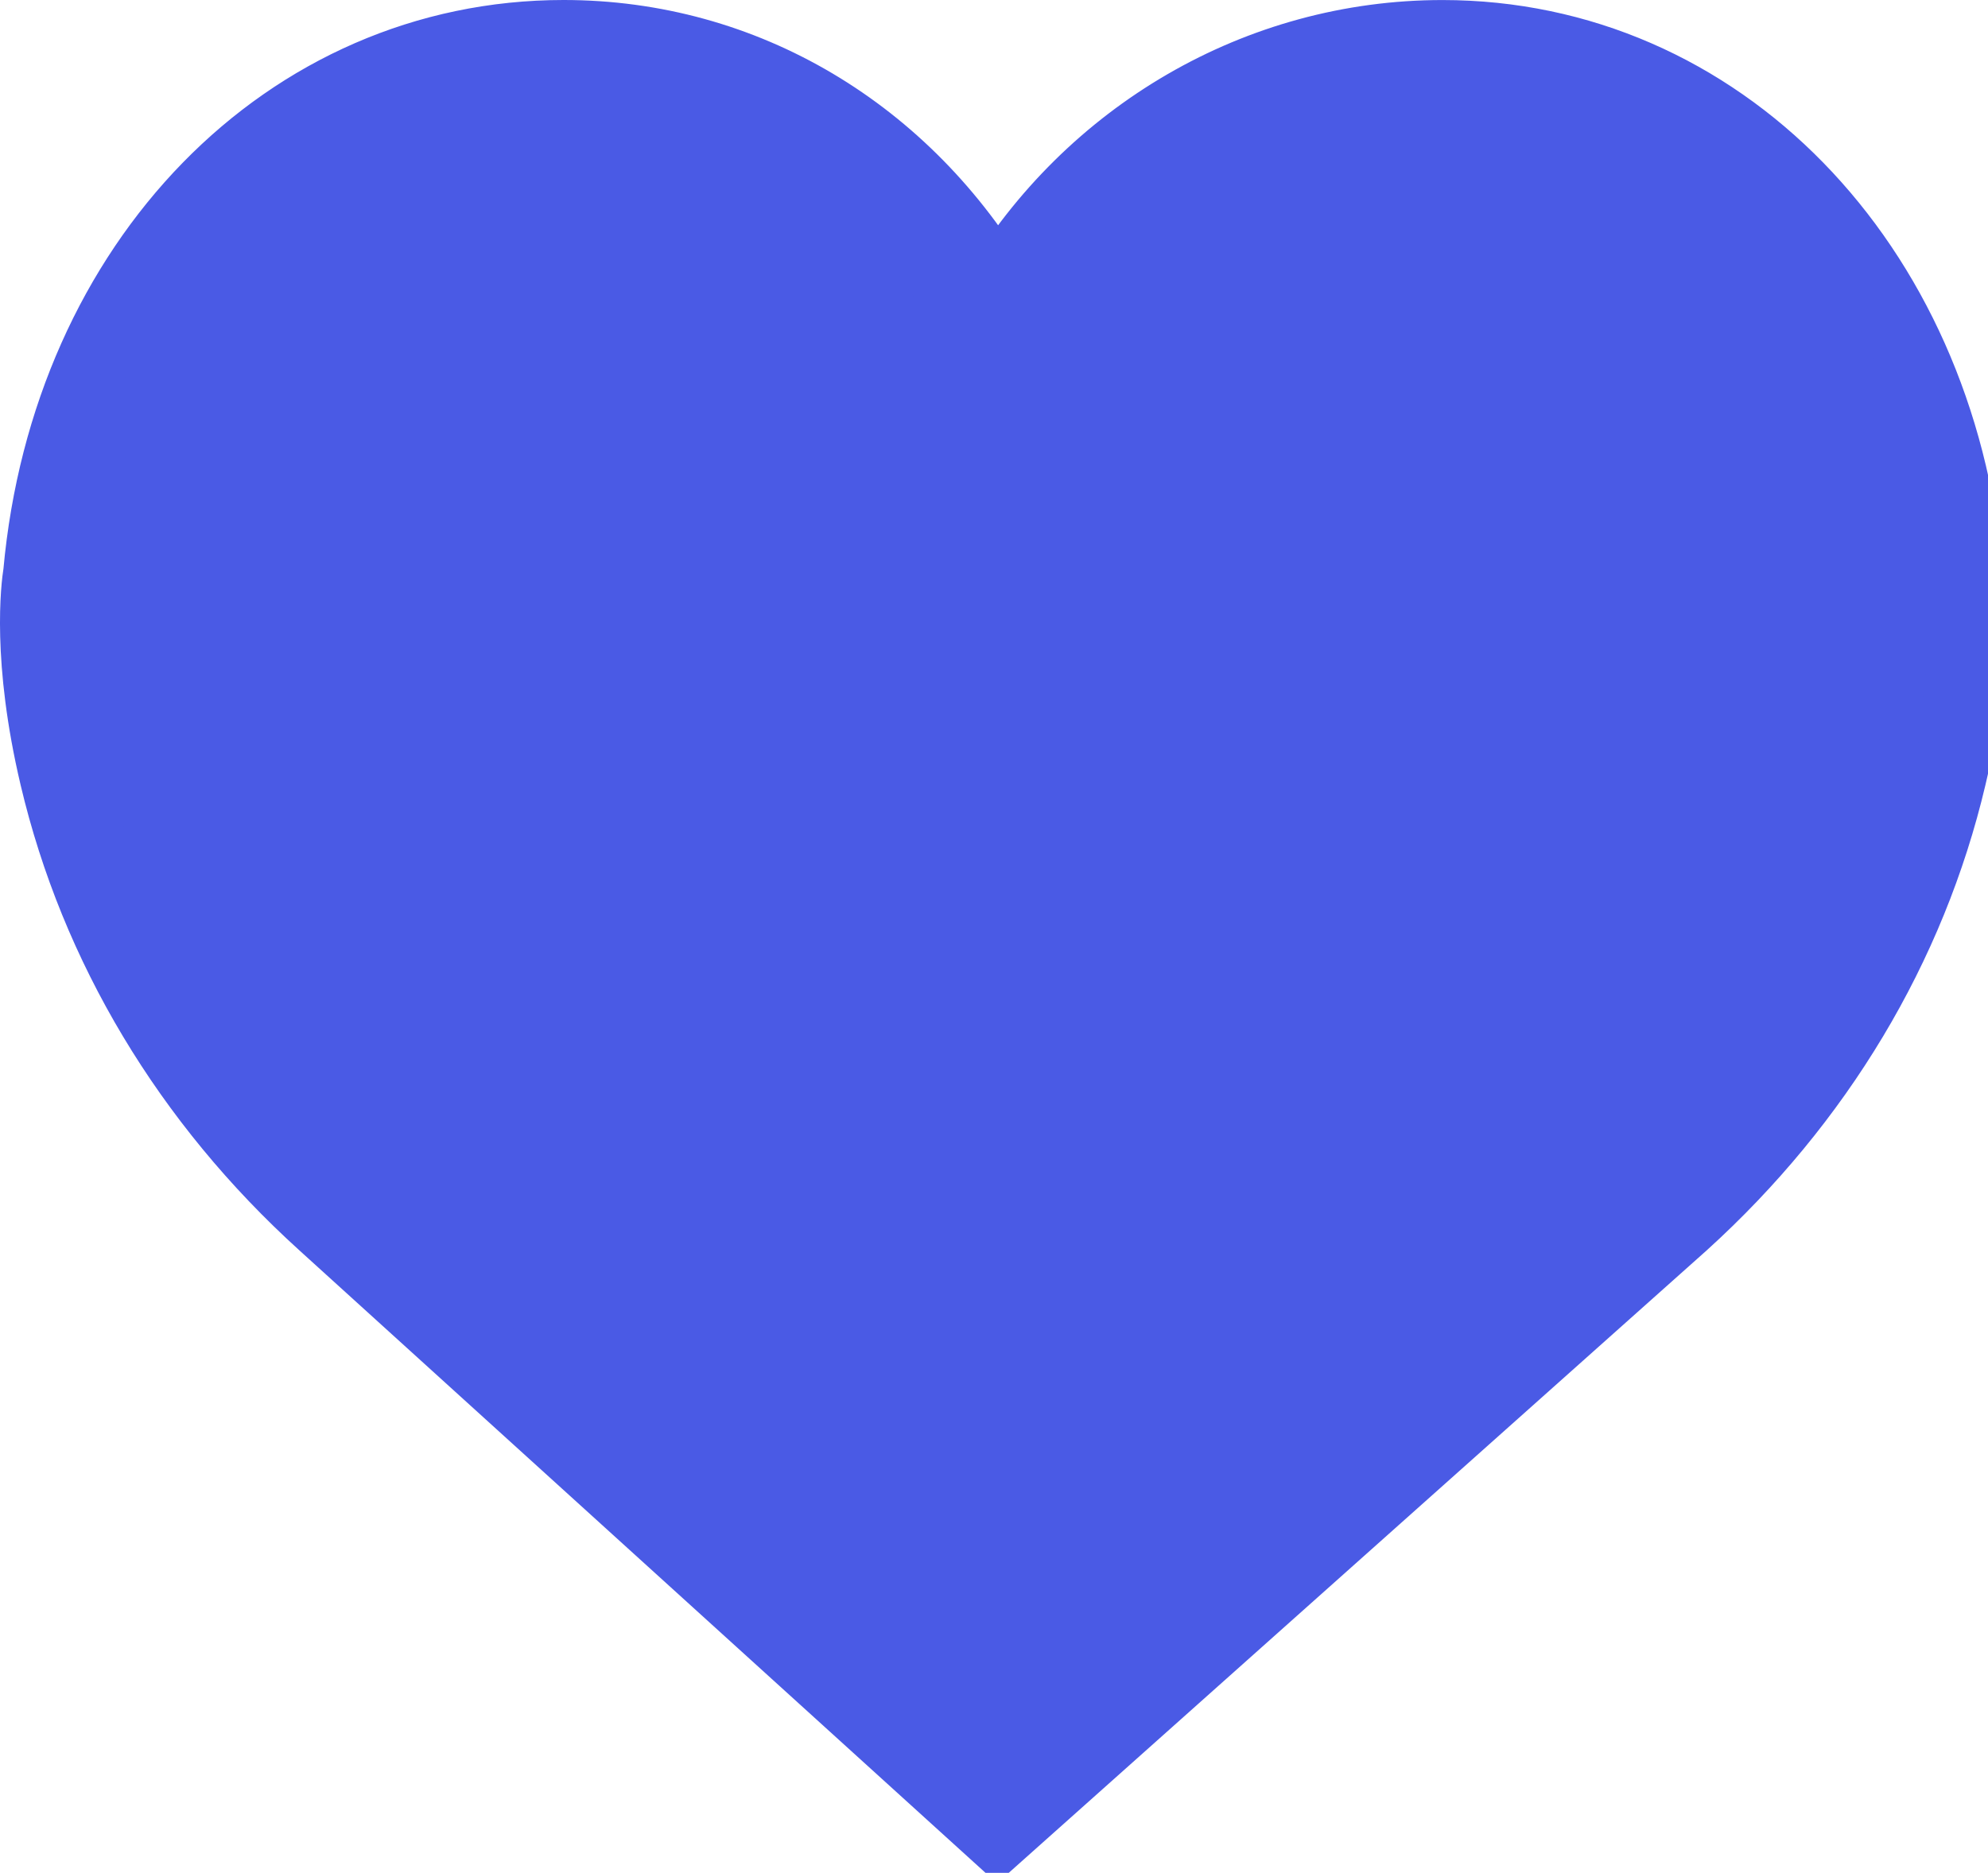 <svg xmlns="http://www.w3.org/2000/svg" version="1.1" style="" xml:space="preserve" width="52" height="49"><rect id="backgroundrect" width="100%" height="100%" x="0" y="0" fill="none" stroke="none" class="" style=""/>
	
<g class="currentLayer" style=""><title>Layer 1</title><path fill="none" d="M51.39,14.994 C50.653,6.884 44.913,1.001 37.73,1.001 c-4.786,0 -9.167,2.575 -11.633,6.703 c-2.443,-4.181 -6.645,-6.704 -11.354,-6.704 c-7.182,0 -12.923,5.883 -13.659,13.993 c-0.058,0.358 -0.297,2.243 0.429,5.318 c1.046,4.434 3.463,8.467 6.988,11.661 l17.584,15.957 l17.886,-15.956 c3.525,-3.195 5.942,-7.227 6.988,-11.662 C51.686,17.237 51.447,15.352 51.39,14.994 zM49.07,19.866 c-0.955,4.05 -3.169,7.739 -6.397,10.663 L26.097,45.317 L9.806,30.533 c-3.233,-2.93 -5.447,-6.618 -6.403,-10.668 c-0.687,-2.909 -0.405,-4.553 -0.404,-4.563 l0.015,-0.098 C3.645,8.099 8.577,2.941 14.743,2.941 c4.55,0 8.555,2.796 10.455,7.295 l0.894,2.119 l0.894,-2.119 c1.871,-4.43 6.087,-7.294 10.745,-7.294 c6.165,0 11.098,5.157 11.742,12.354 C49.475,15.312 49.757,16.956 49.07,19.866 z" stroke-width="2" stroke="#4A5AE5" id="svg_1" class="" stroke-opacity="1"/><path fill="none" fill-opacity="1" stroke="#4A5AE5" stroke-opacity="1" stroke-width="2" stroke-dasharray="none" stroke-linejoin="miter" stroke-linecap="butt" stroke-dashoffset="" fill-rule="nonzero" opacity="1" marker-start="" marker-mid="" marker-end="" id="svg_2" d="M 5.794 6.07 L 12.99 2.577 C 13.01 2.668 19.402 3.493 19.402 3.493 C 19.402 3.493 23.938 7.513 23.918 7.423 C 23.938 7.513 26.103 10.915 26.103 10.915 C 26.103 10.915 29.299 5.967 29.278 5.876 C 29.299 5.967 33.113 3.596 33.093 3.505 C 33.113 3.596 38.784 2.256 38.763 2.165 C 38.784 2.256 44.247 4.421 44.227 4.33 C 44.247 4.421 48.165 9.678 48.144 9.588 C 48.165 9.678 49.608 15.245 49.608 15.245 C 49.608 15.245 48.99 21.328 48.969 21.237 C 48.99 21.328 47.649 25.452 47.649 25.452 C 47.649 25.452 26.103 46.07 26.103 46.07 C 26.103 46.07 3.629 24.73 3.608 24.639 C 3.629 24.73 2.907 19.266 2.887 19.175 C 2.907 19.266 2.289 13.802 2.268 13.711 C 2.289 13.802 3.629 9.885 3.608 9.794" style="color: rgb(51, 114, 185);"/><path fill="#4A5AE5" fill-opacity="1" stroke="none" stroke-opacity="1" stroke-width="2" stroke-dasharray="none" stroke-linejoin="miter" stroke-linecap="butt" stroke-dashoffset="" fill-rule="nonzero" opacity="1" marker-start="" marker-mid="" marker-end="" id="svg_3" d="M 1.567 14.111 L 7.423 4.021" style="color: rgb(51, 114, 185);"/><path fill="#4A5AE5" fill-opacity="1" stroke="none" stroke-opacity="1" stroke-width="2" stroke-dasharray="none" stroke-linejoin="miter" stroke-linecap="butt" stroke-dashoffset="" fill-rule="nonzero" opacity="1" marker-start="" marker-mid="" marker-end="" id="svg_4" d="M 2.495 14.73 L 4.742 6.804 L 10.206 2.577 L 17.216 2.474 L 21.856 4.639 L 25.67 10.515 L 29.691 5.361 L 33.608 2.887 L 38.66 2.268 L 42.99 3.711 L 47.526 8.144 C 47.546 8.235 50.021 14.524 49.918 14.524 C 49.814 14.524 48.784 22.153 48.763 22.062 C 48.784 22.153 45.278 29.06 45.258 28.969 C 45.278 29.06 37.753 36.173 37.732 36.082 C 37.753 36.173 30.742 42.153 30.722 42.062 C 30.742 42.153 25.897 46.276 25.876 46.186 C 25.897 46.276 4.969 26.998 4.948 26.907 C 4.969 26.998 2.804 20.297 2.784 20.206" style="color: rgb(51, 114, 185);" class="selected"/><path fill="#4A5AE5" fill-opacity="1" stroke="none" stroke-opacity="1" stroke-width="2" stroke-dasharray="none" stroke-linejoin="miter" stroke-linecap="butt" stroke-dashoffset="" fill-rule="nonzero" opacity="1" marker-start="" marker-mid="" marker-end="" id="svg_6" d="M21.773,19.369 " style="color: rgb(51, 114, 185);"/></g></svg>
